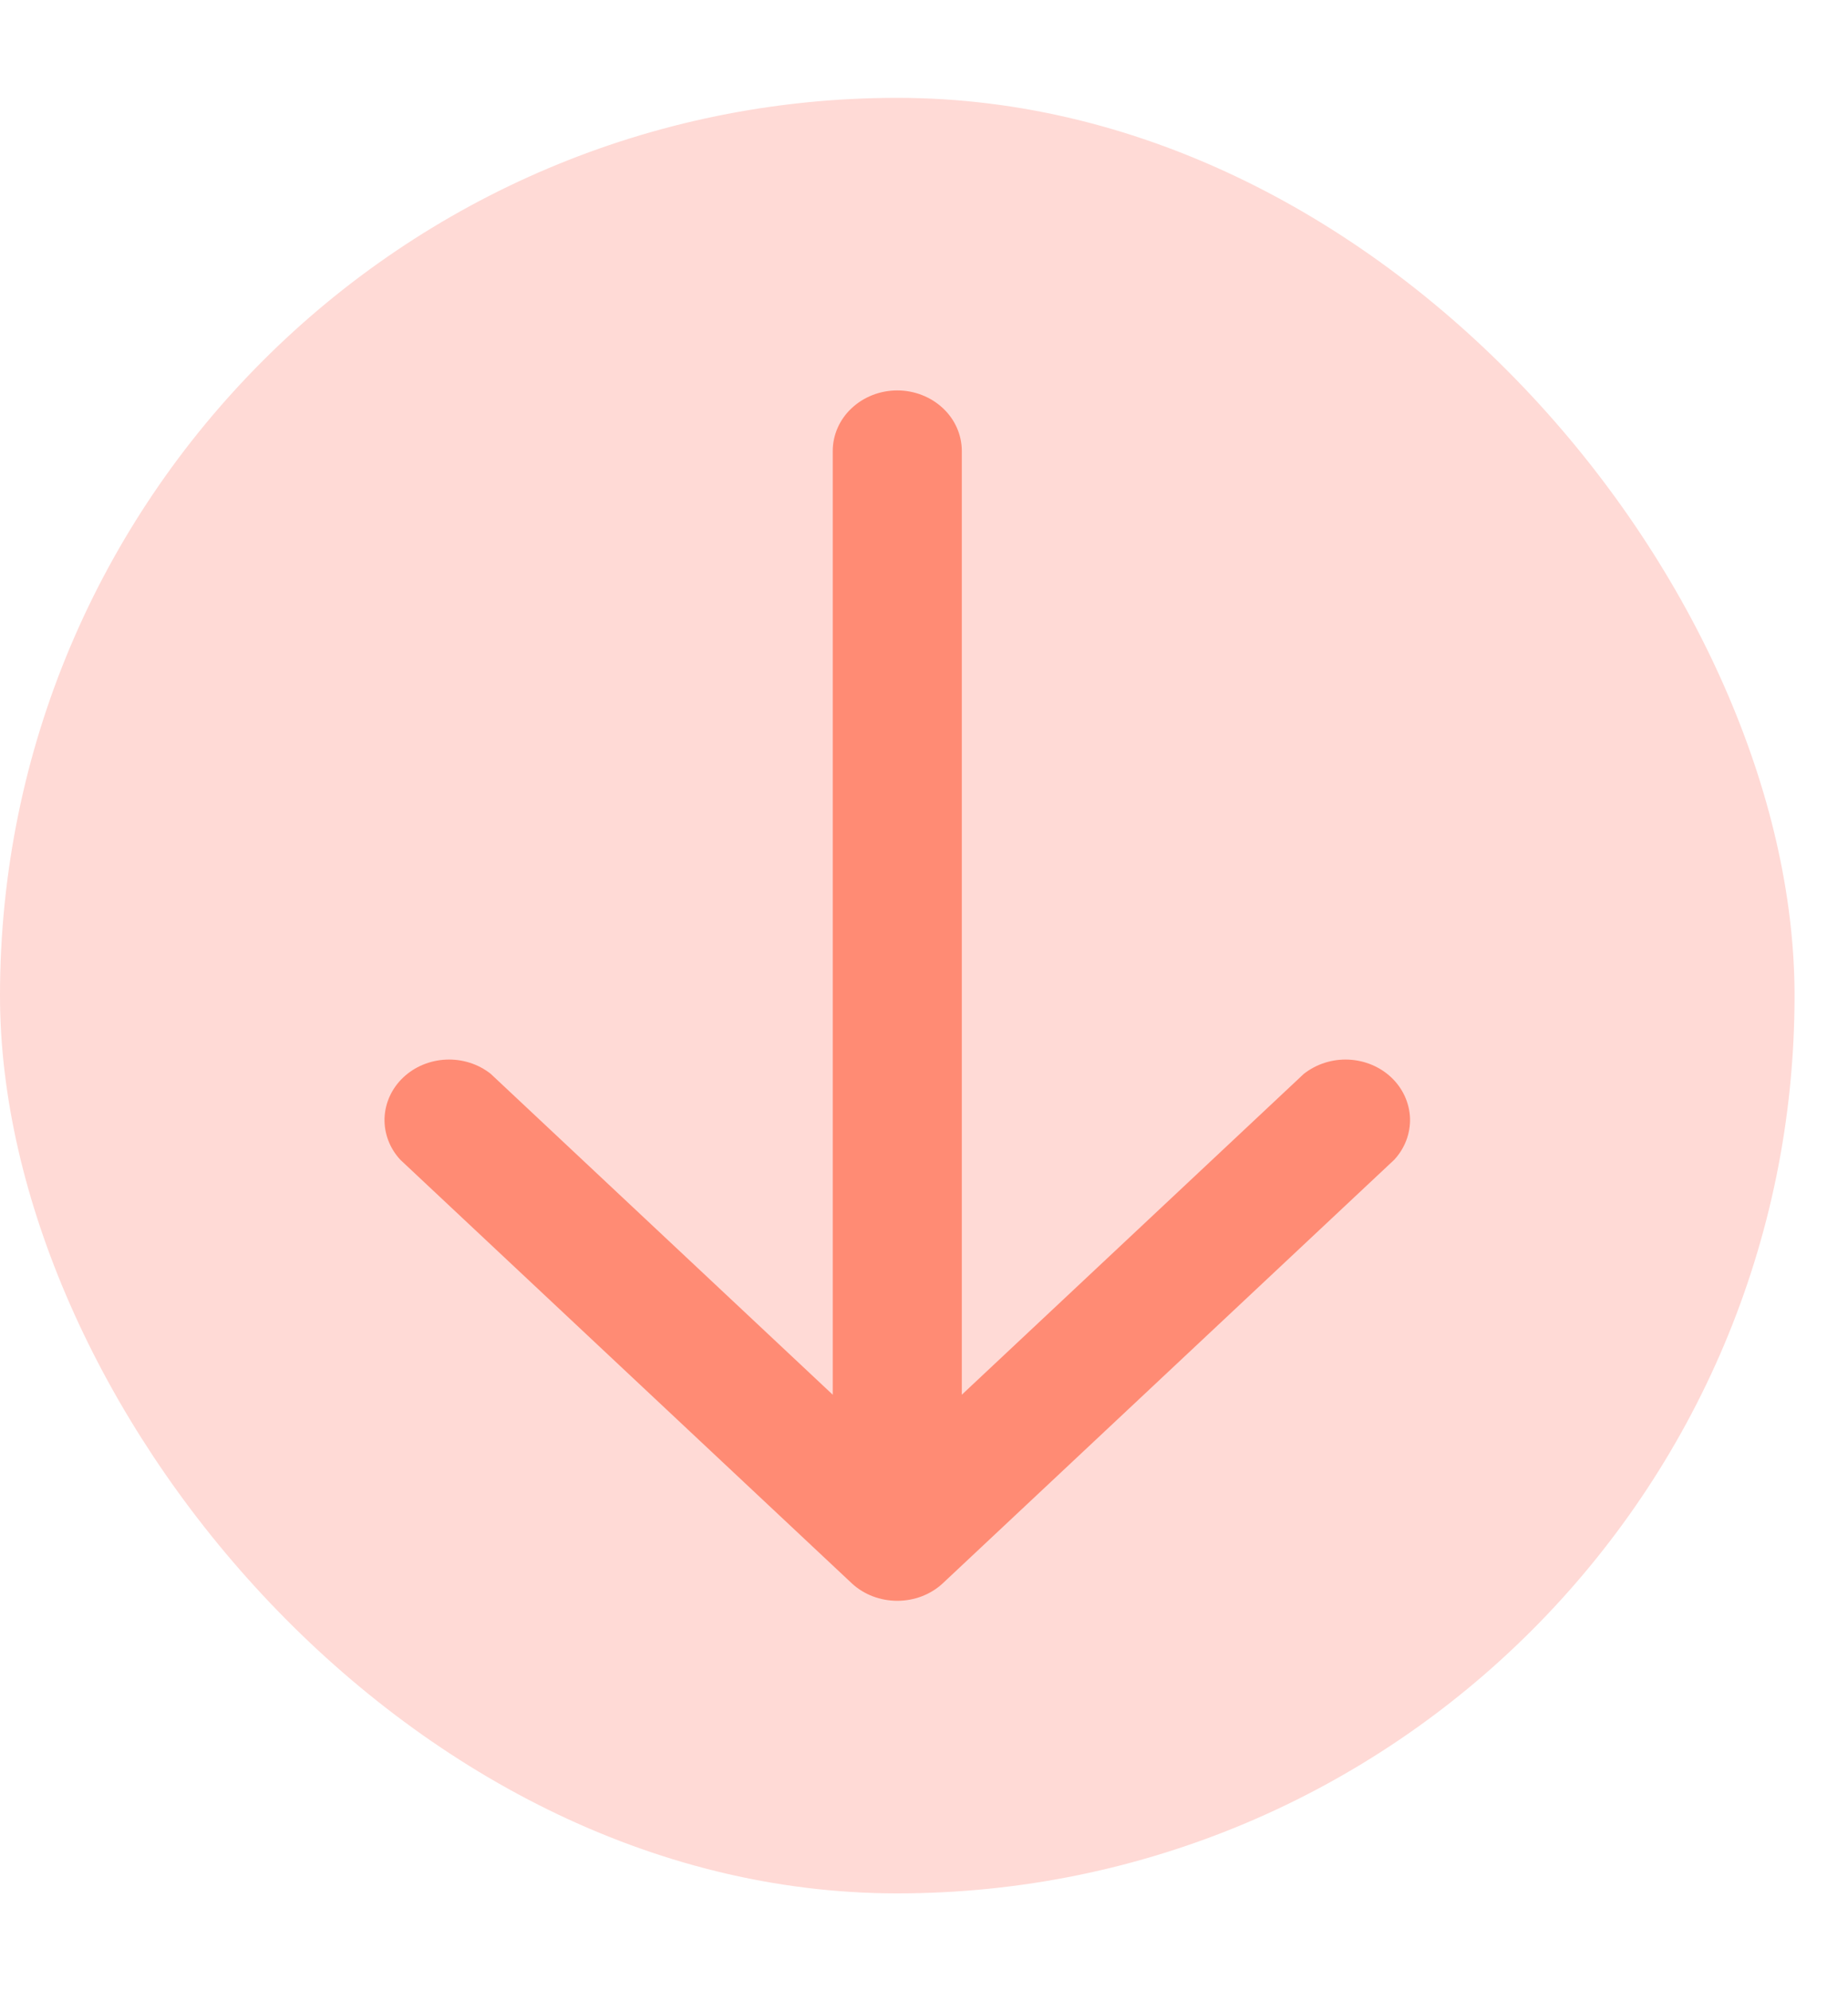 <svg width="13" height="14" viewBox="0 0 13 14" fill="none" xmlns="http://www.w3.org/2000/svg">
<rect y="0.688" width="12.624" height="12.624" rx="6.312" fill="#FFDAD6"/>
<path d="M5.858 9.806V3.171C5.858 3.058 5.906 2.949 5.991 2.87C6.076 2.79 6.192 2.745 6.312 2.745C6.432 2.745 6.548 2.79 6.633 2.87C6.718 2.949 6.766 3.058 6.766 3.171V9.806L9.172 7.55C9.26 7.481 9.372 7.445 9.486 7.45C9.6 7.455 9.708 7.5 9.788 7.576C9.869 7.653 9.915 7.755 9.919 7.862C9.922 7.969 9.883 8.073 9.808 8.154L6.63 11.134C6.545 11.212 6.431 11.255 6.312 11.255C6.193 11.255 6.079 11.212 5.994 11.134L2.816 8.154C2.741 8.073 2.702 7.969 2.705 7.862C2.709 7.755 2.755 7.653 2.836 7.576C2.916 7.5 3.024 7.455 3.138 7.45C3.253 7.445 3.365 7.481 3.452 7.55L5.858 9.806Z" fill="#FF8B74"/>
</svg>
